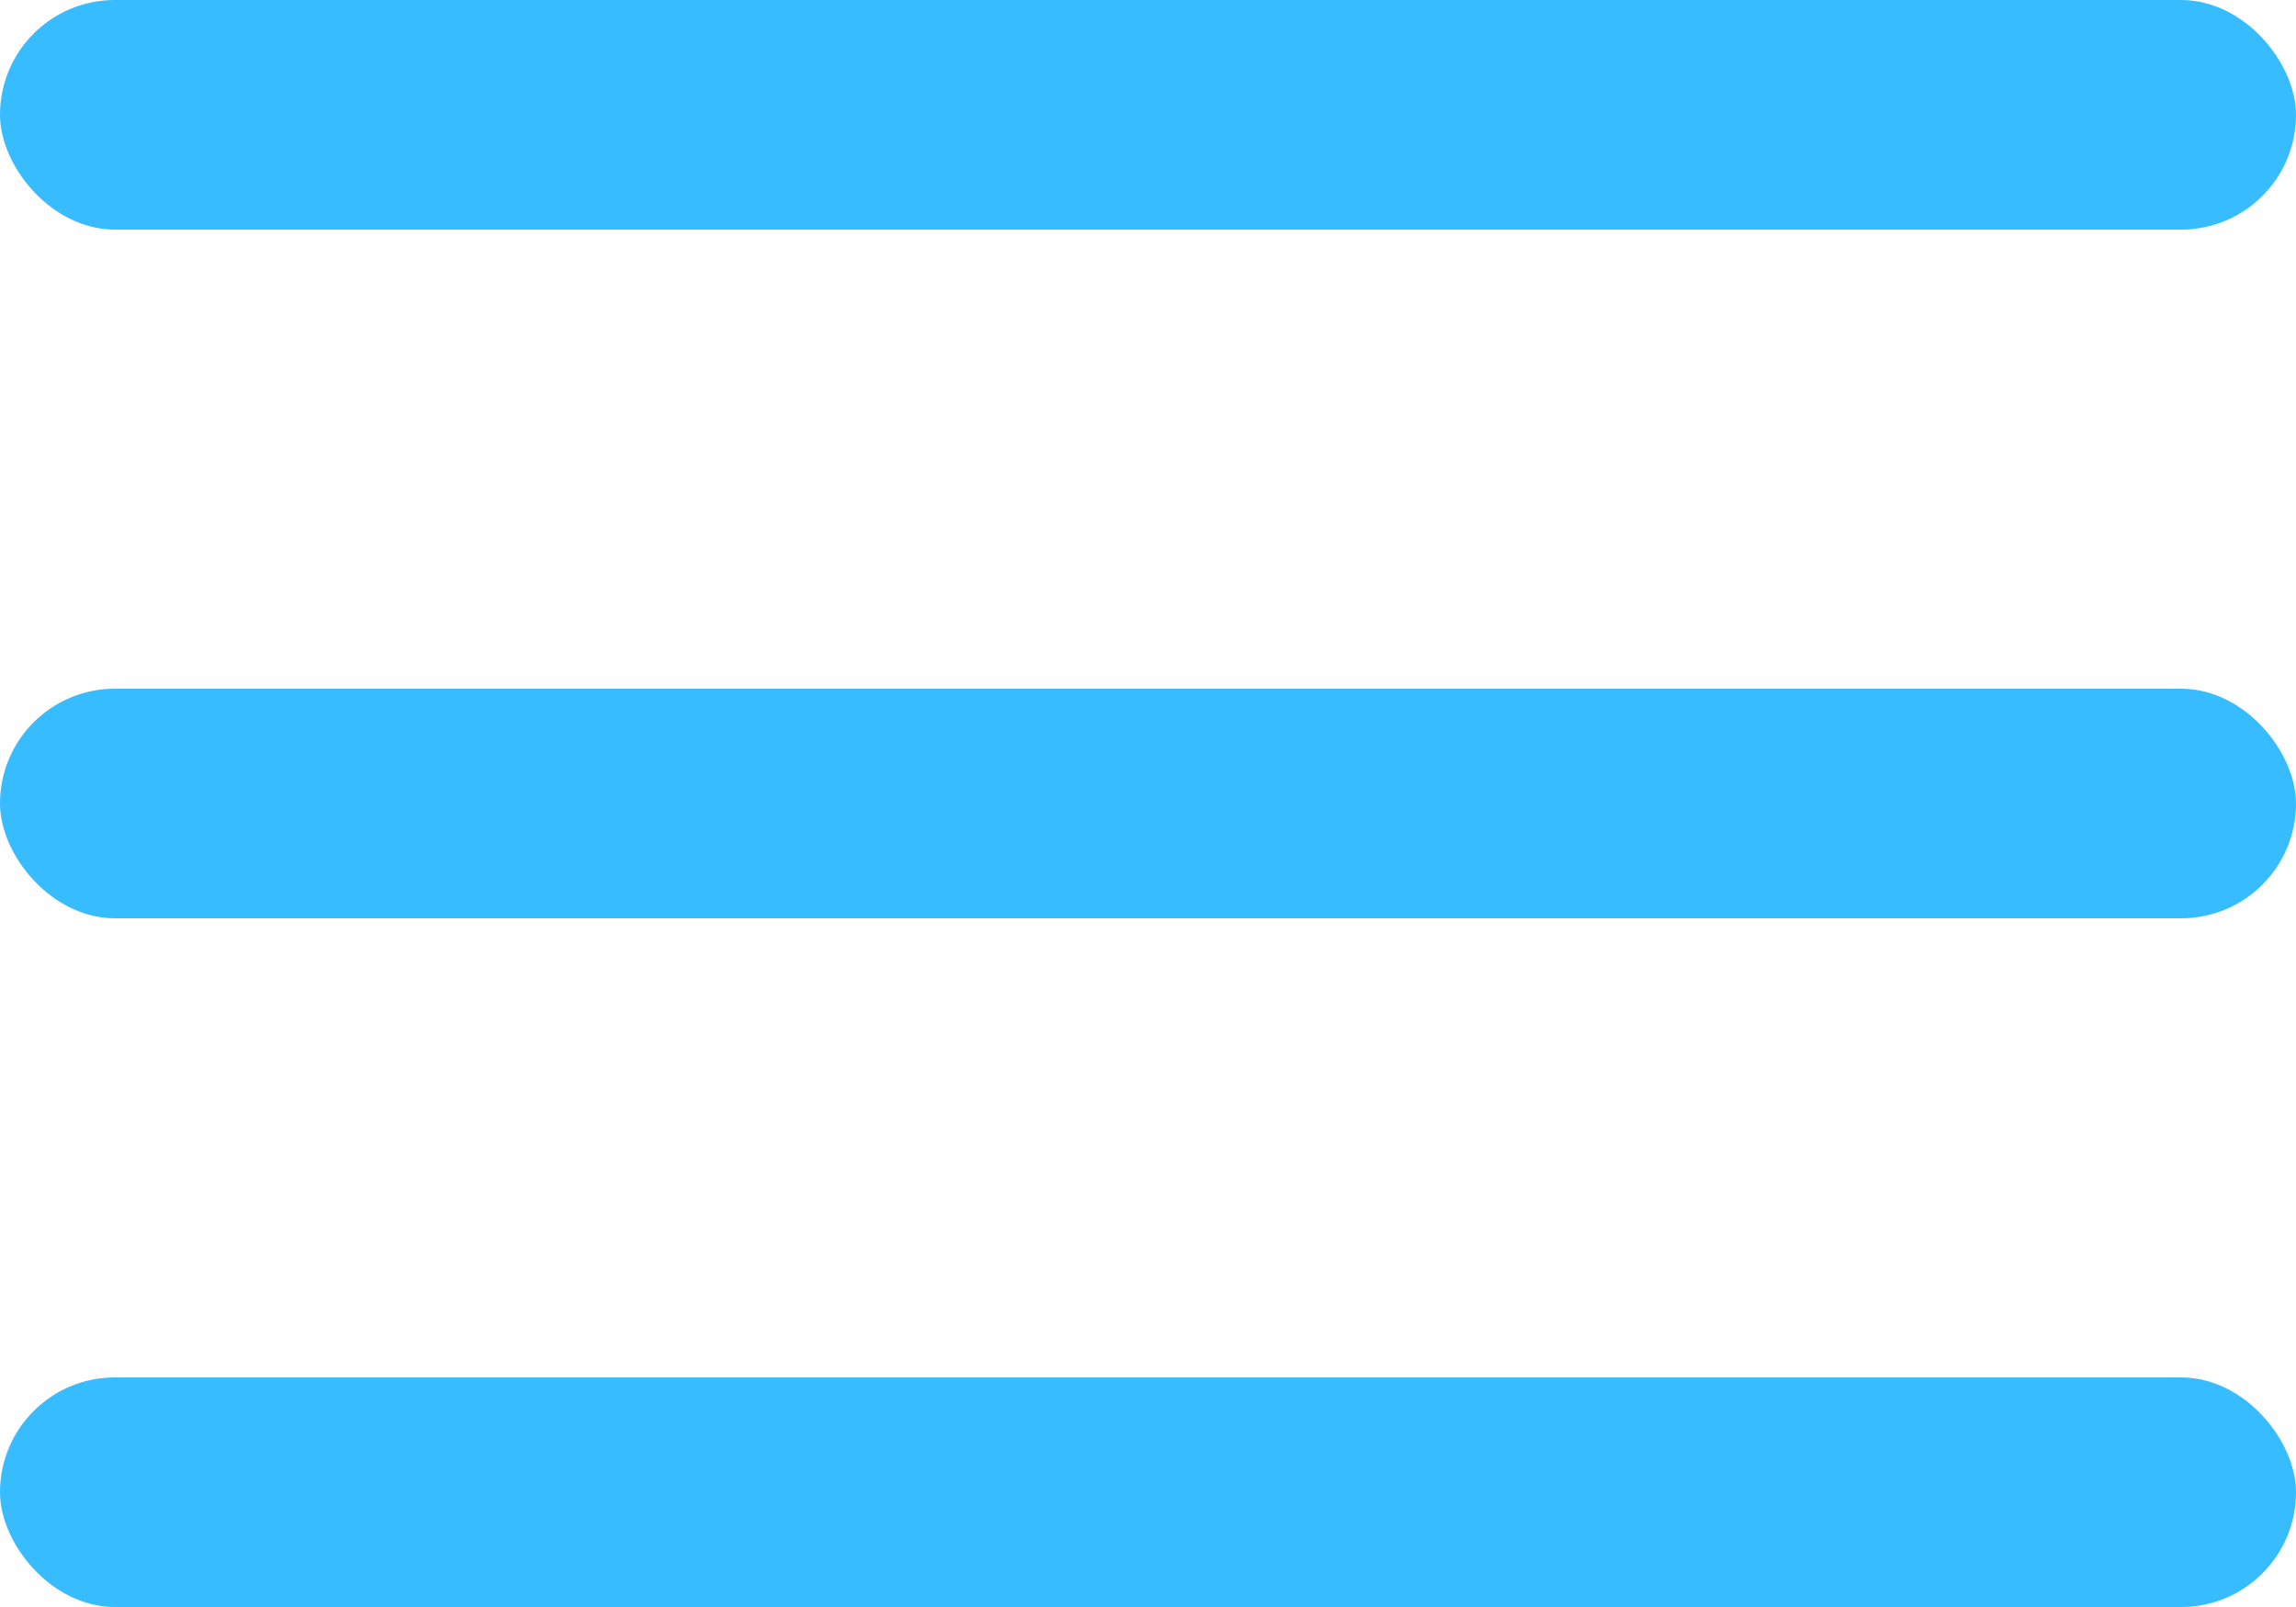 <svg width="20" height="14" viewBox="0 0 20 14" fill="none" xmlns="http://www.w3.org/2000/svg">
<rect width="20" height="2" rx="1" fill="#36BCFF"/>
<rect y="6" width="20" height="2" rx="1" fill="#36BCFF"/>
<rect y="12" width="20" height="2" rx="1" fill="#36BCFF"/>
</svg>
